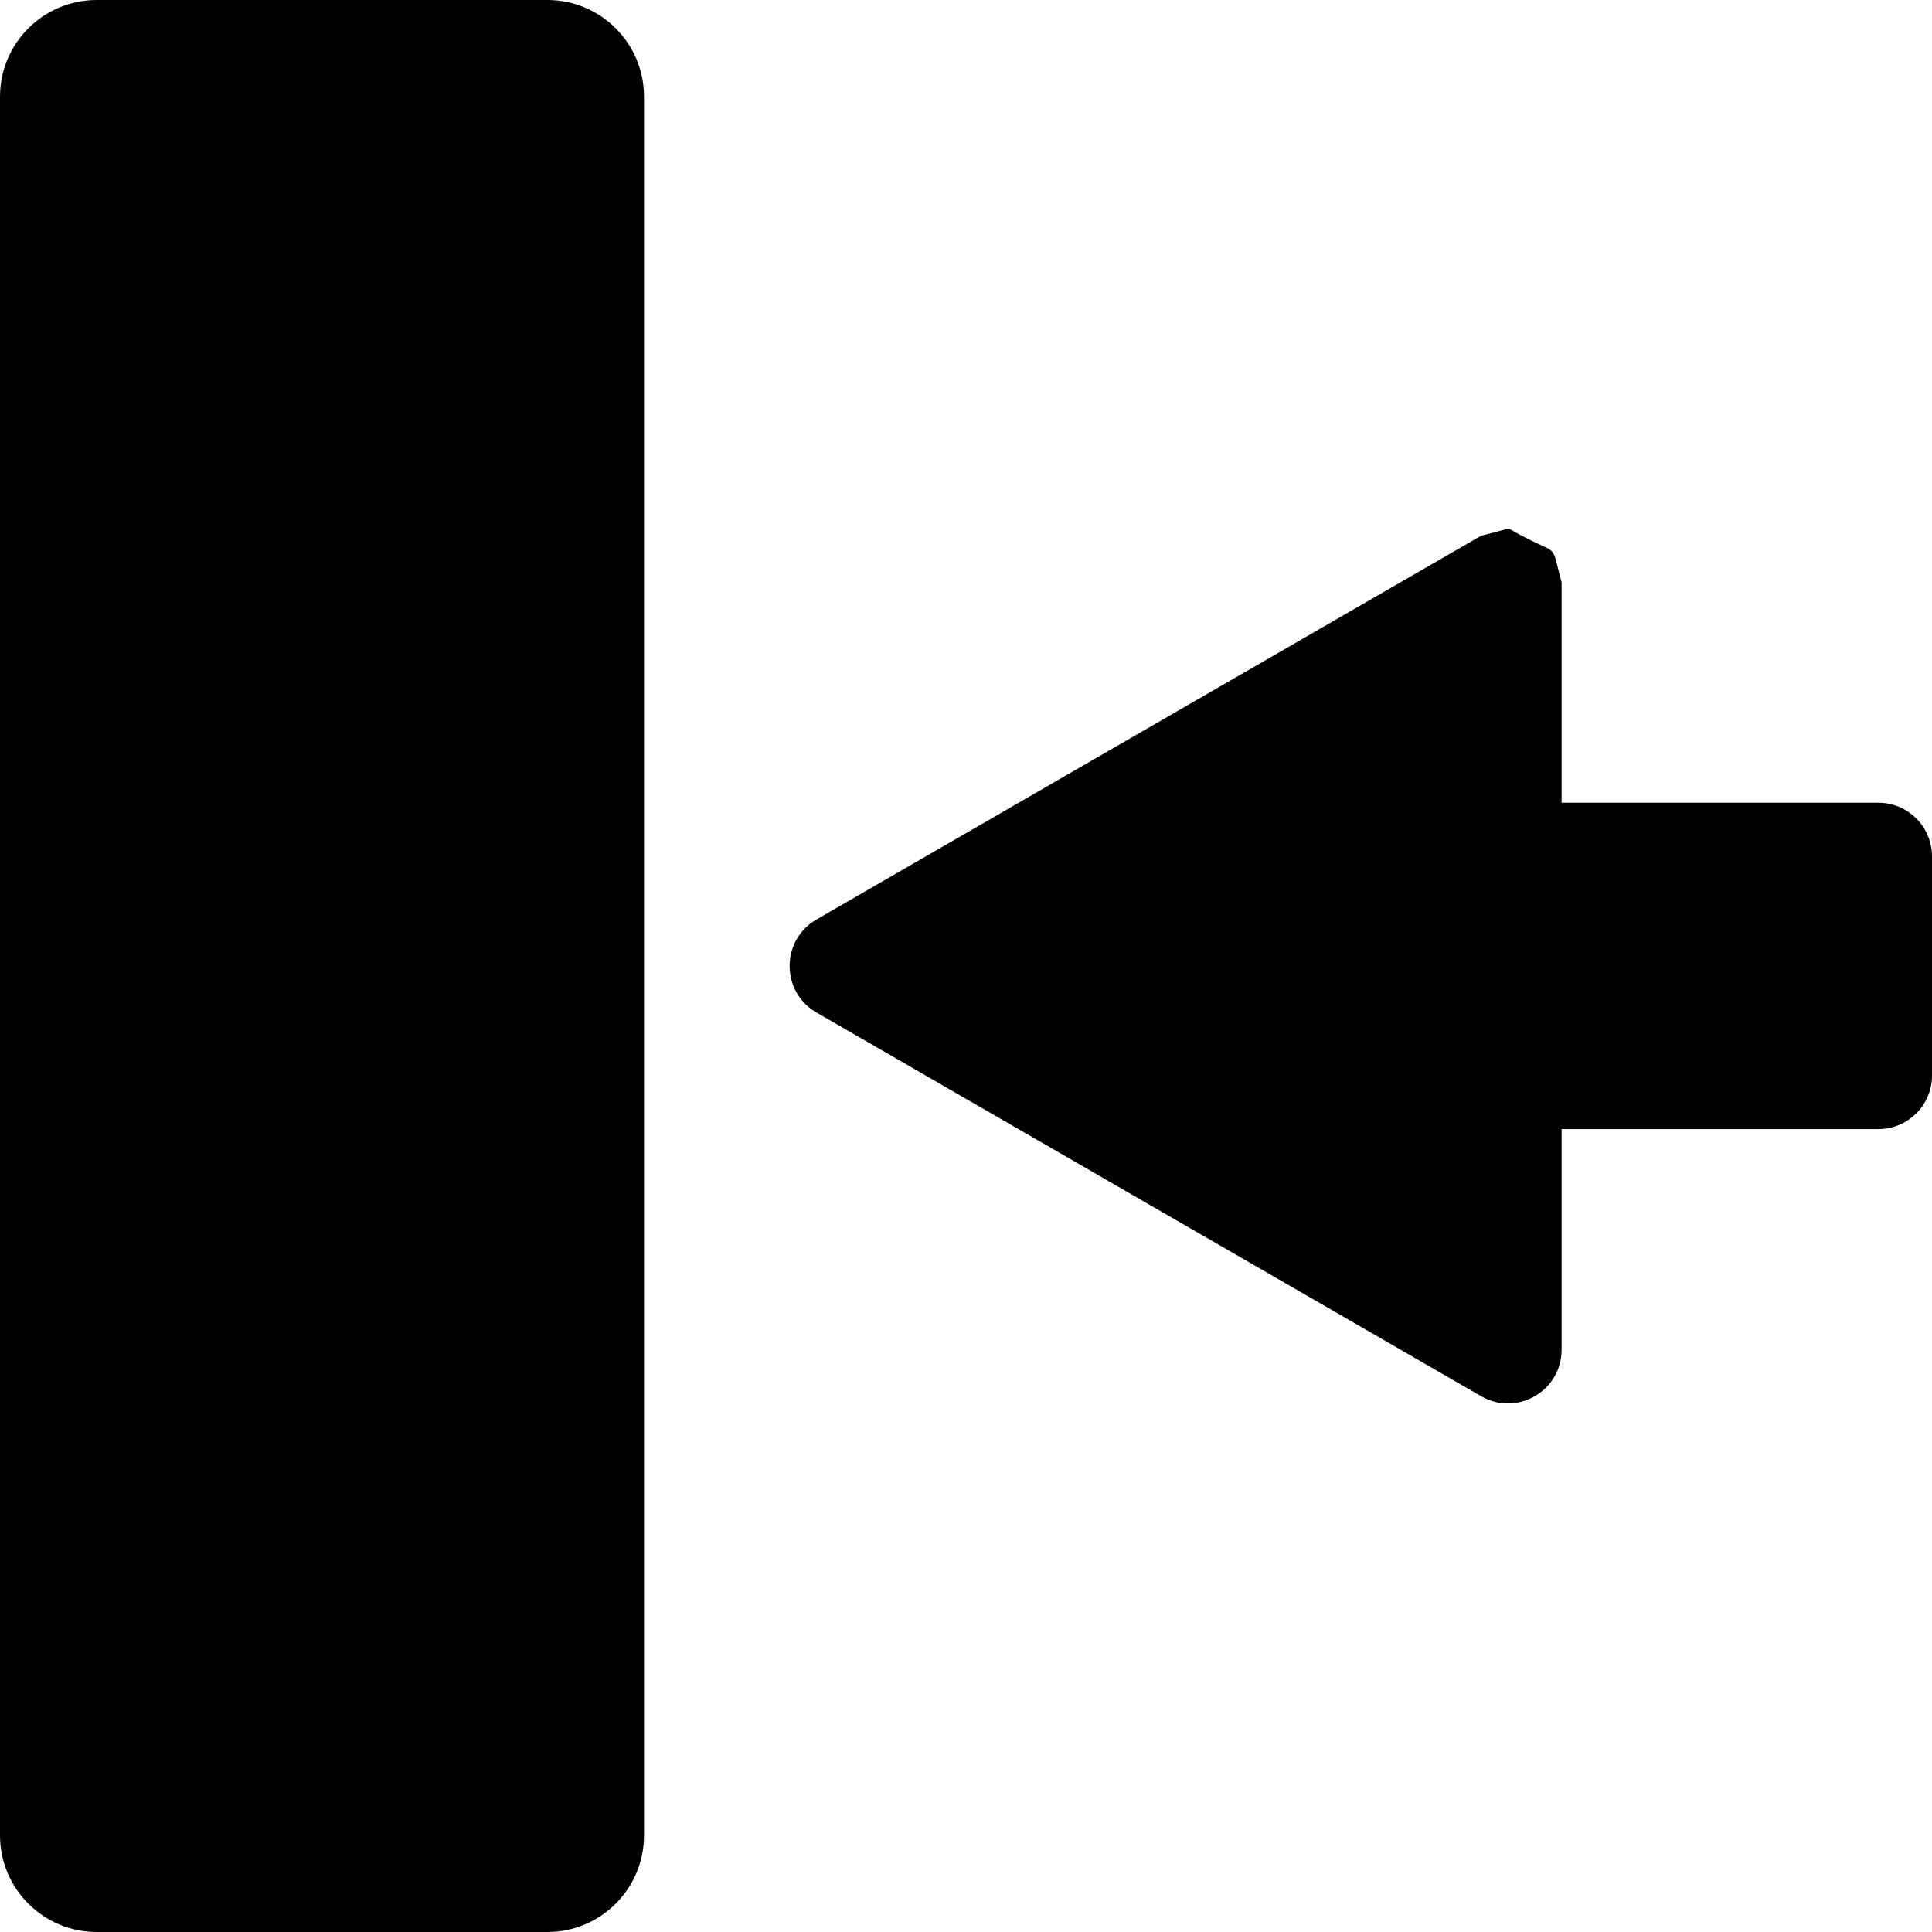 <?xml version="1.0" encoding="UTF-8" standalone="no"?>
<svg
   version="1.1"
   x="0"
   y="0"
   width="36"
   height="36"
   viewBox="0 0 36 36"
   id="svg385"
   sodipodi:docname="transport_icons.svg.2022_08_18_11_32_28.0.svg"
   inkscape:version="1.2.1 (9c6d41e4, 2022-07-14)"
   xmlns:inkscape="http://www.inkscape.org/namespaces/inkscape"
   xmlns:sodipodi="http://sodipodi.sourceforge.net/DTD/sodipodi-0.dtd"
   xmlns="http://www.w3.org/2000/svg"
   xmlns:svg="http://www.w3.org/2000/svg">
  <defs
     id="defs389" />
  <sodipodi:namedview
     id="namedview387"
     pagecolor="#ffffff"
     bordercolor="#000000"
     borderopacity="0.25"
     inkscape:showpageshadow="2"
     inkscape:pageopacity="0.0"
     inkscape:pagecheckerboard="0"
     inkscape:deskcolor="#d1d1d1"
     showgrid="true"
     inkscape:zoom="0.85644533"
     inkscape:cx="218.92816"
     inkscape:cy="489.81527"
     inkscape:window-width="1706"
     inkscape:window-height="1027"
     inkscape:window-x="45"
     inkscape:window-y="57"
     inkscape:window-maximized="0"
     inkscape:current-layer="Layer_1">
    <inkscape:grid
       type="xygrid"
       id="grid445"
       units="in"
       spacingx="12"
       spacingy="12" />
  </sodipodi:namedview>
  <g
     id="Layer_1"
     transform="translate(-216.003,-360.011)">
    <g
       id="g258"
       inkscape:label="hvybar_arrl">
      <path
         d="m 226.202,360.011 c 0.995,0 1.801,0.806 1.801,1.8 v 32.4 c 0,0.994 -0.806,1.8 -1.801,1.8 h -8.397 c -0.995,0 -1.802,-0.806 -1.802,-1.8 v -32.4 c 0,-0.994 0.807,-1.8 1.802,-1.8 z"
         fill="#000000"
         id="path254" />
      <path
         d="m 244.117,369.859 c 0.997,0.576 0.758,0.174 0.984,1.002 v 4.108 h 5.902 c 0.553,0 1,0.448 1,1 v 4.081 c 0,0.553 -0.447,1 -1,1 h -5.902 v 4.111 c 0,0.77 -0.833,1.251 -1.5,0.866 l -12.385,-7.15 c -0.666,-0.385 -0.666,-1.347 0,-1.732 l 12.385,-7.151 z"
         fill="#000000"
         id="path256" />
    </g>
  </g>
</svg>
